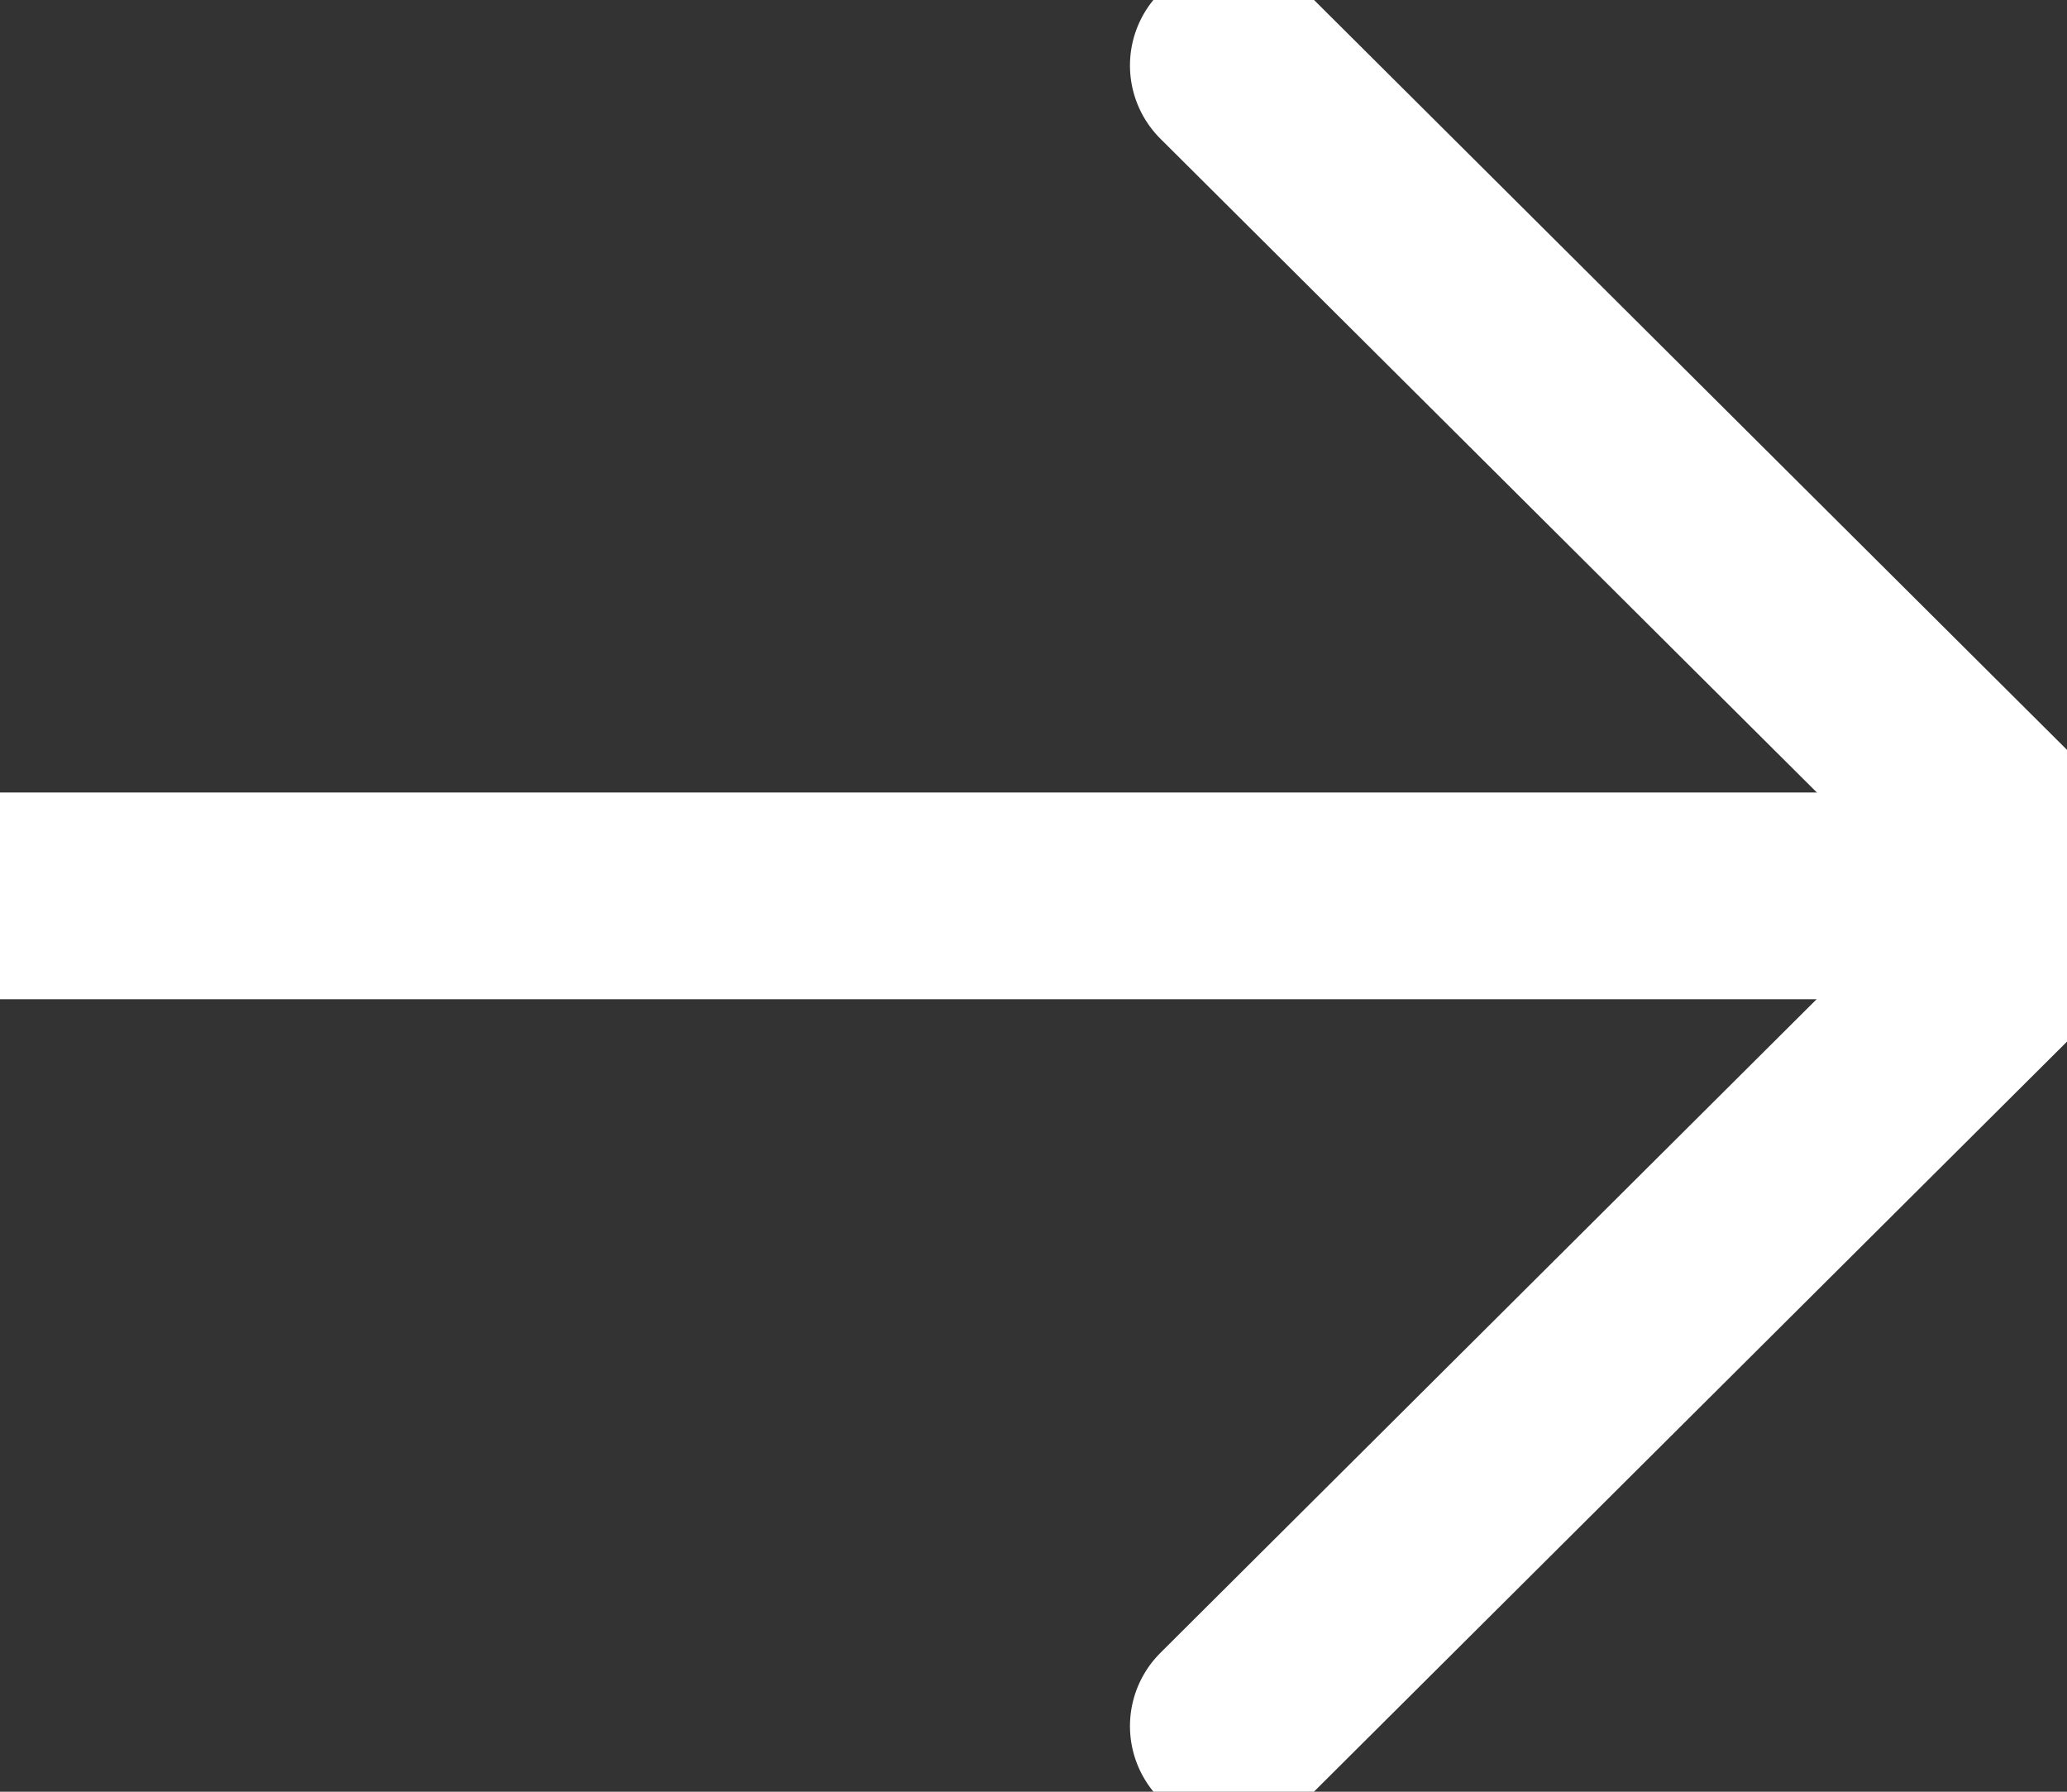 <svg width="15" height="13" viewBox="0 0 15 13" fill="none" xmlns="http://www.w3.org/2000/svg">
<rect x="0" y="0" width="15" height="13" fill="#333333" stroke="none"/>
<path d="M15 6.5H0" stroke="white" stroke-width="1.5" stroke-linecap="round" stroke-linejoin="round"/>
<path d="M8.95 0.475L15 6.499L8.95 12.524" stroke="white" stroke-width="1.5" stroke-linecap="round" stroke-linejoin="round"/>
</svg>

